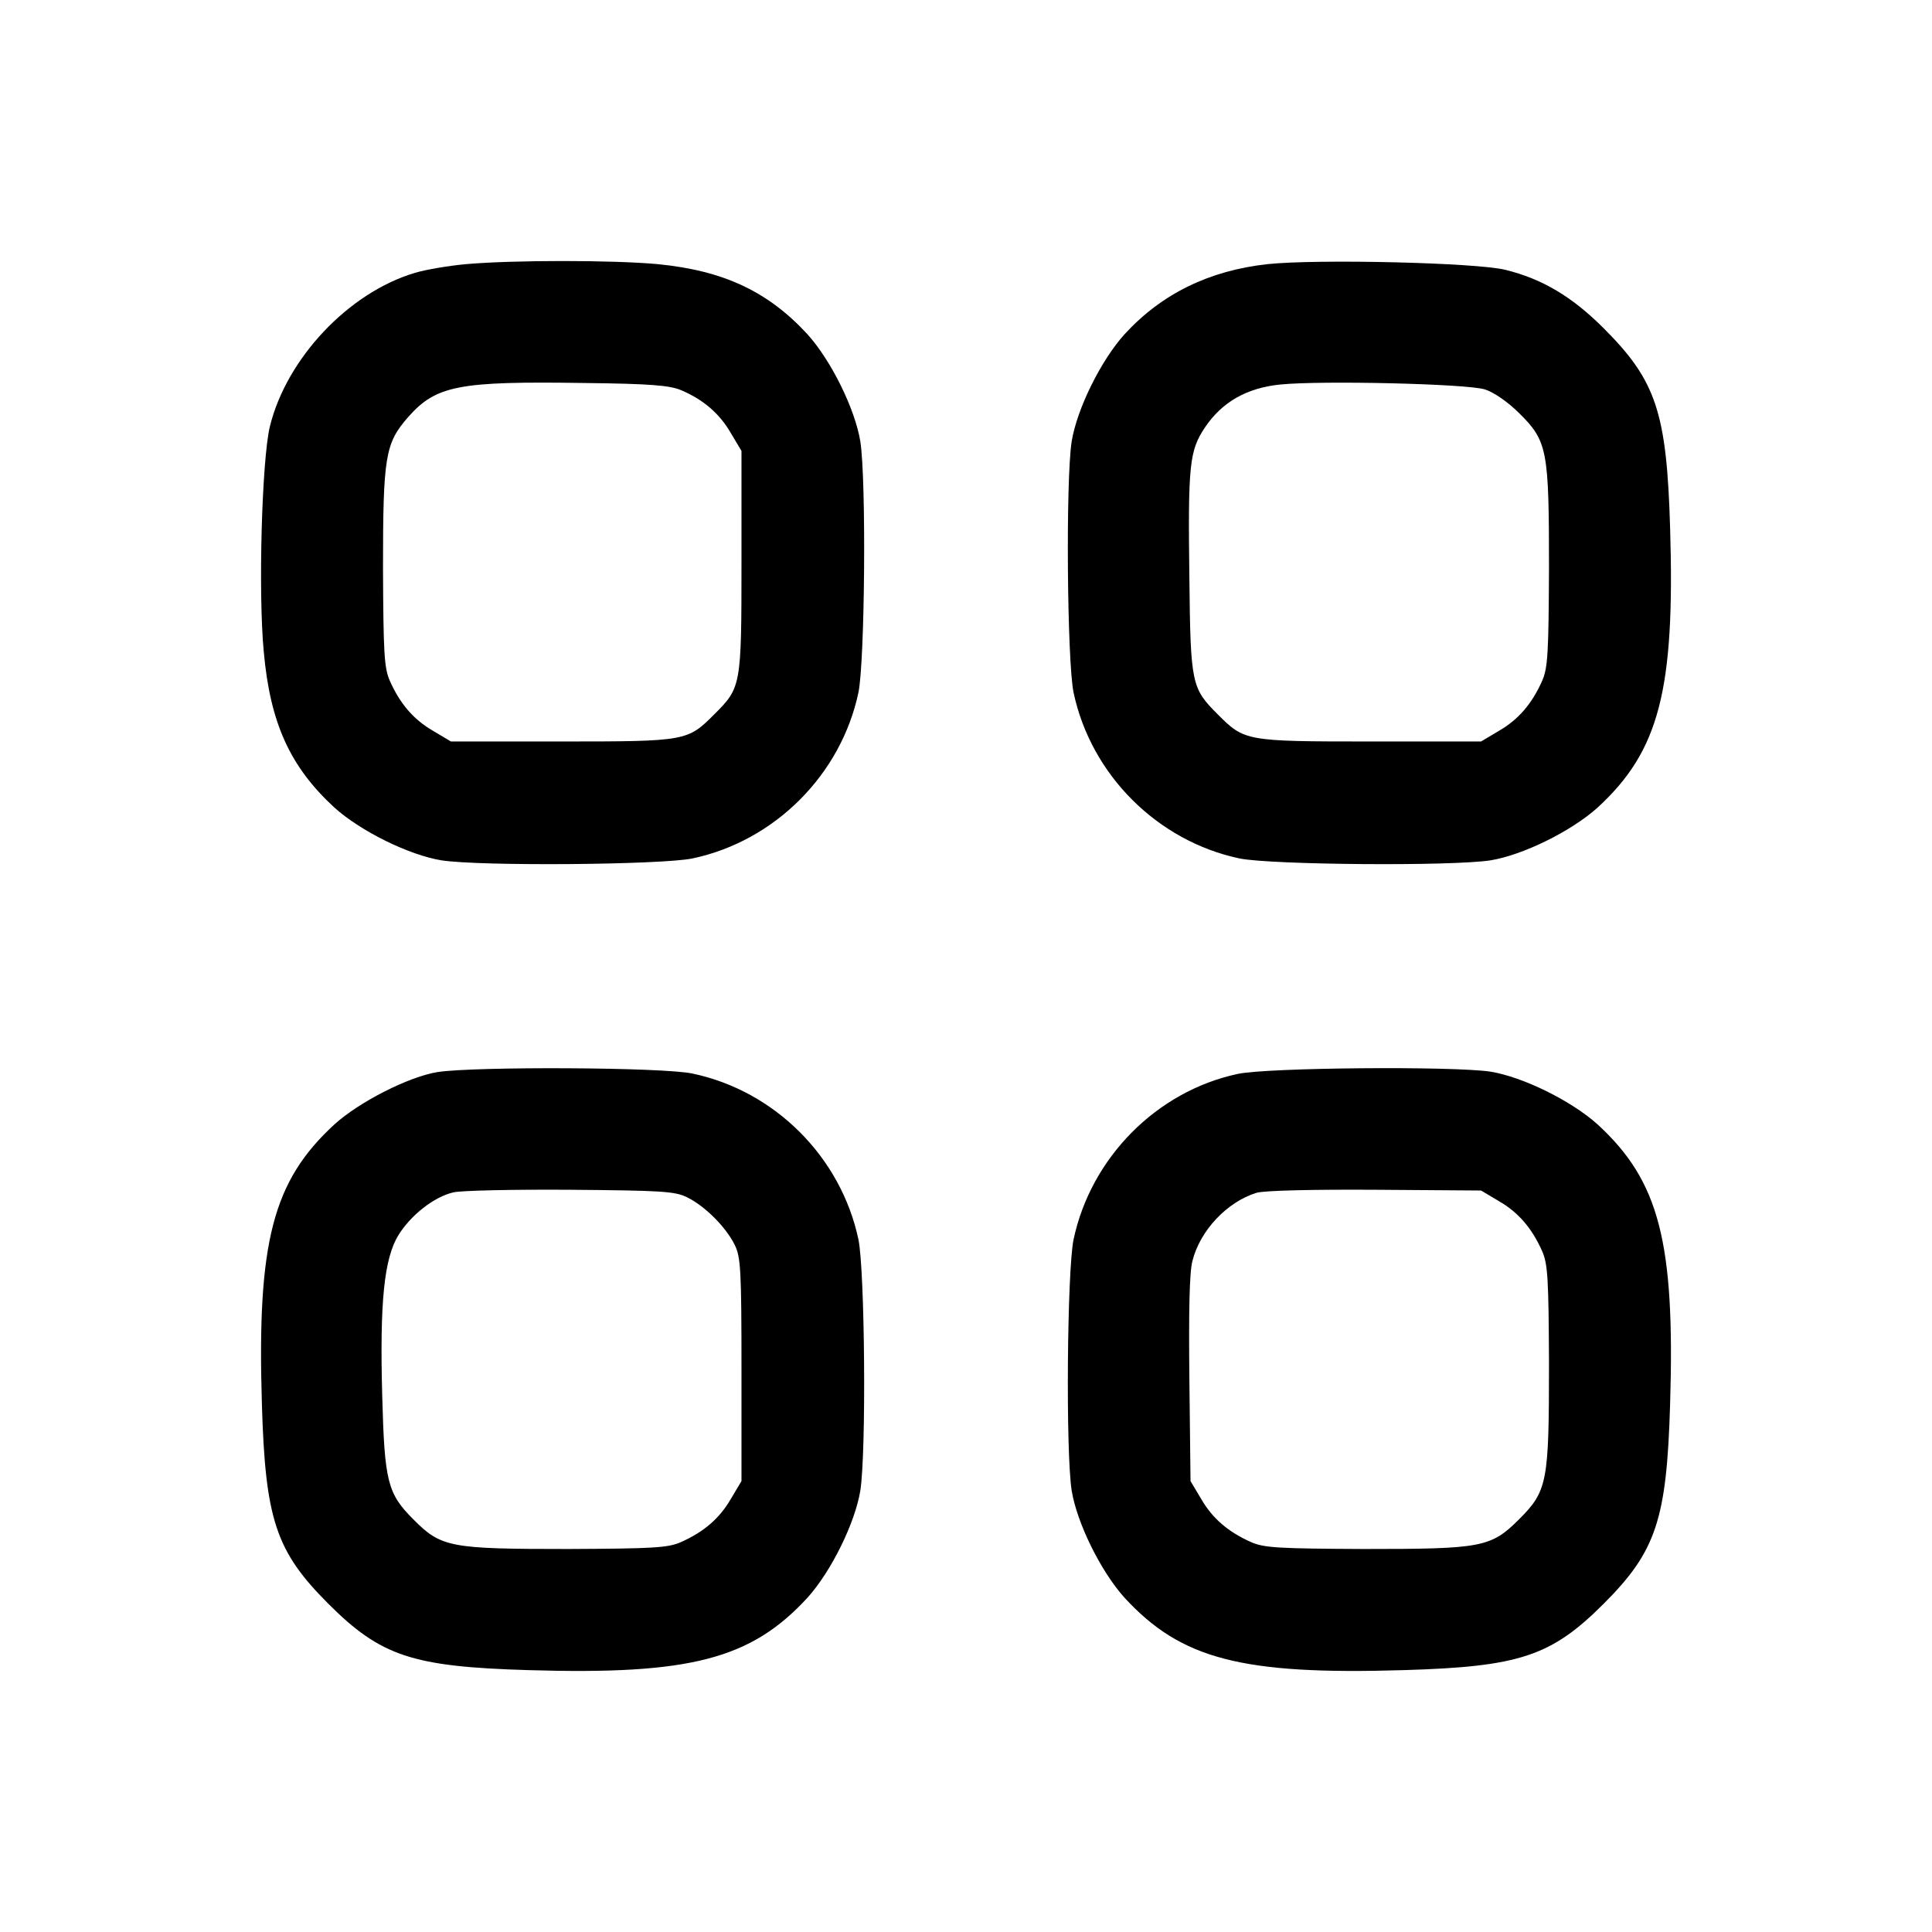 <?xml version="1.0" standalone="no"?>
<!DOCTYPE svg PUBLIC "-//W3C//DTD SVG 20010904//EN"
 "http://www.w3.org/TR/2001/REC-SVG-20010904/DTD/svg10.dtd">
<svg version="1.0" xmlns="http://www.w3.org/2000/svg"
 width="512pt" height="512pt" viewBox="0 0 512 512"
 preserveAspectRatio="xMidYMid meet">

<g transform="translate(0,512) scale(0.1,-0.1)"
fill="#000000" stroke="none">
<path d="M1235 4420 c-44 -4 -105 -14 -135 -23 -176 -52 -341 -227 -385 -408
-21 -89 -31 -439 -16 -596 17 -190 70 -305 187 -413 70 -63 198 -126 284 -140
104 -16 582 -12 665 5 218 46 394 222 440 440 17 84 21 561 5 665 -14 86 -77
214 -140 284 -105 114 -223 169 -397 186 -119 11 -383 11 -508 0z m570 -334
c59 -25 102 -62 132 -114 l28 -47 0 -295 c0 -329 -1 -332 -72 -403 -71 -71
-74 -72 -403 -72 l-295 0 -47 28 c-52 30 -88 72 -115 133 -15 34 -17 75 -18
299 0 296 6 330 66 399 75 85 134 96 469 91 171 -2 224 -6 255 -19z"/>
<path d="M3359 4420 c-154 -17 -280 -78 -379 -186 -63 -70 -126 -198 -140
-284 -16 -104 -12 -582 5 -665 46 -218 222 -394 440 -440 84 -17 561 -21 665
-5 86 14 214 77 284 140 163 150 205 311 192 740 -9 307 -37 391 -176 530 -84
84 -163 131 -261 155 -77 19 -497 29 -630 15z m576 -332 c23 -7 61 -33 91 -63
75 -74 79 -98 79 -410 -1 -224 -3 -265 -18 -299 -27 -61 -63 -103 -115 -133
l-47 -28 -295 0 c-329 0 -332 1 -403 72 -69 69 -72 80 -75 358 -4 304 0 340
41 402 46 68 111 105 200 114 109 11 495 2 542 -13z"/>
<path d="M1160 2279 c-76 -12 -208 -79 -274 -139 -163 -150 -205 -311 -192
-740 9 -307 37 -391 176 -530 139 -139 223 -167 530 -176 429 -13 590 29 740
192 63 70 126 198 140 284 16 104 12 581 -5 665 -46 218 -221 394 -440 440
-79 17 -577 19 -675 4z m661 -332 c47 -23 103 -79 126 -126 16 -32 18 -66 18
-331 l0 -295 -28 -47 c-30 -52 -72 -88 -133 -115 -34 -15 -75 -17 -299 -18
-312 0 -336 4 -410 79 -68 68 -76 100 -82 325 -7 251 5 366 43 428 33 53 94
101 145 113 19 5 158 8 309 7 243 -2 279 -4 311 -20z"/>
<path d="M3280 2274 c-215 -46 -389 -222 -435 -439 -17 -83 -21 -561 -5 -665
14 -86 77 -214 140 -284 150 -163 311 -205 740 -192 307 9 391 37 530 176 139
139 167 223 176 530 13 429 -29 590 -192 740 -70 63 -198 126 -284 140 -100
15 -591 11 -670 -6z m692 -337 c52 -30 88 -72 115 -133 15 -34 17 -75 18 -299
0 -312 -4 -336 -79 -411 -75 -75 -99 -79 -411 -79 -224 1 -265 3 -299 18 -61
27 -103 63 -133 115 l-28 47 -3 269 c-2 178 0 285 8 314 20 81 92 157 170 181
21 6 147 9 315 8 l280 -2 47 -28z"/>
</g>
</svg>

